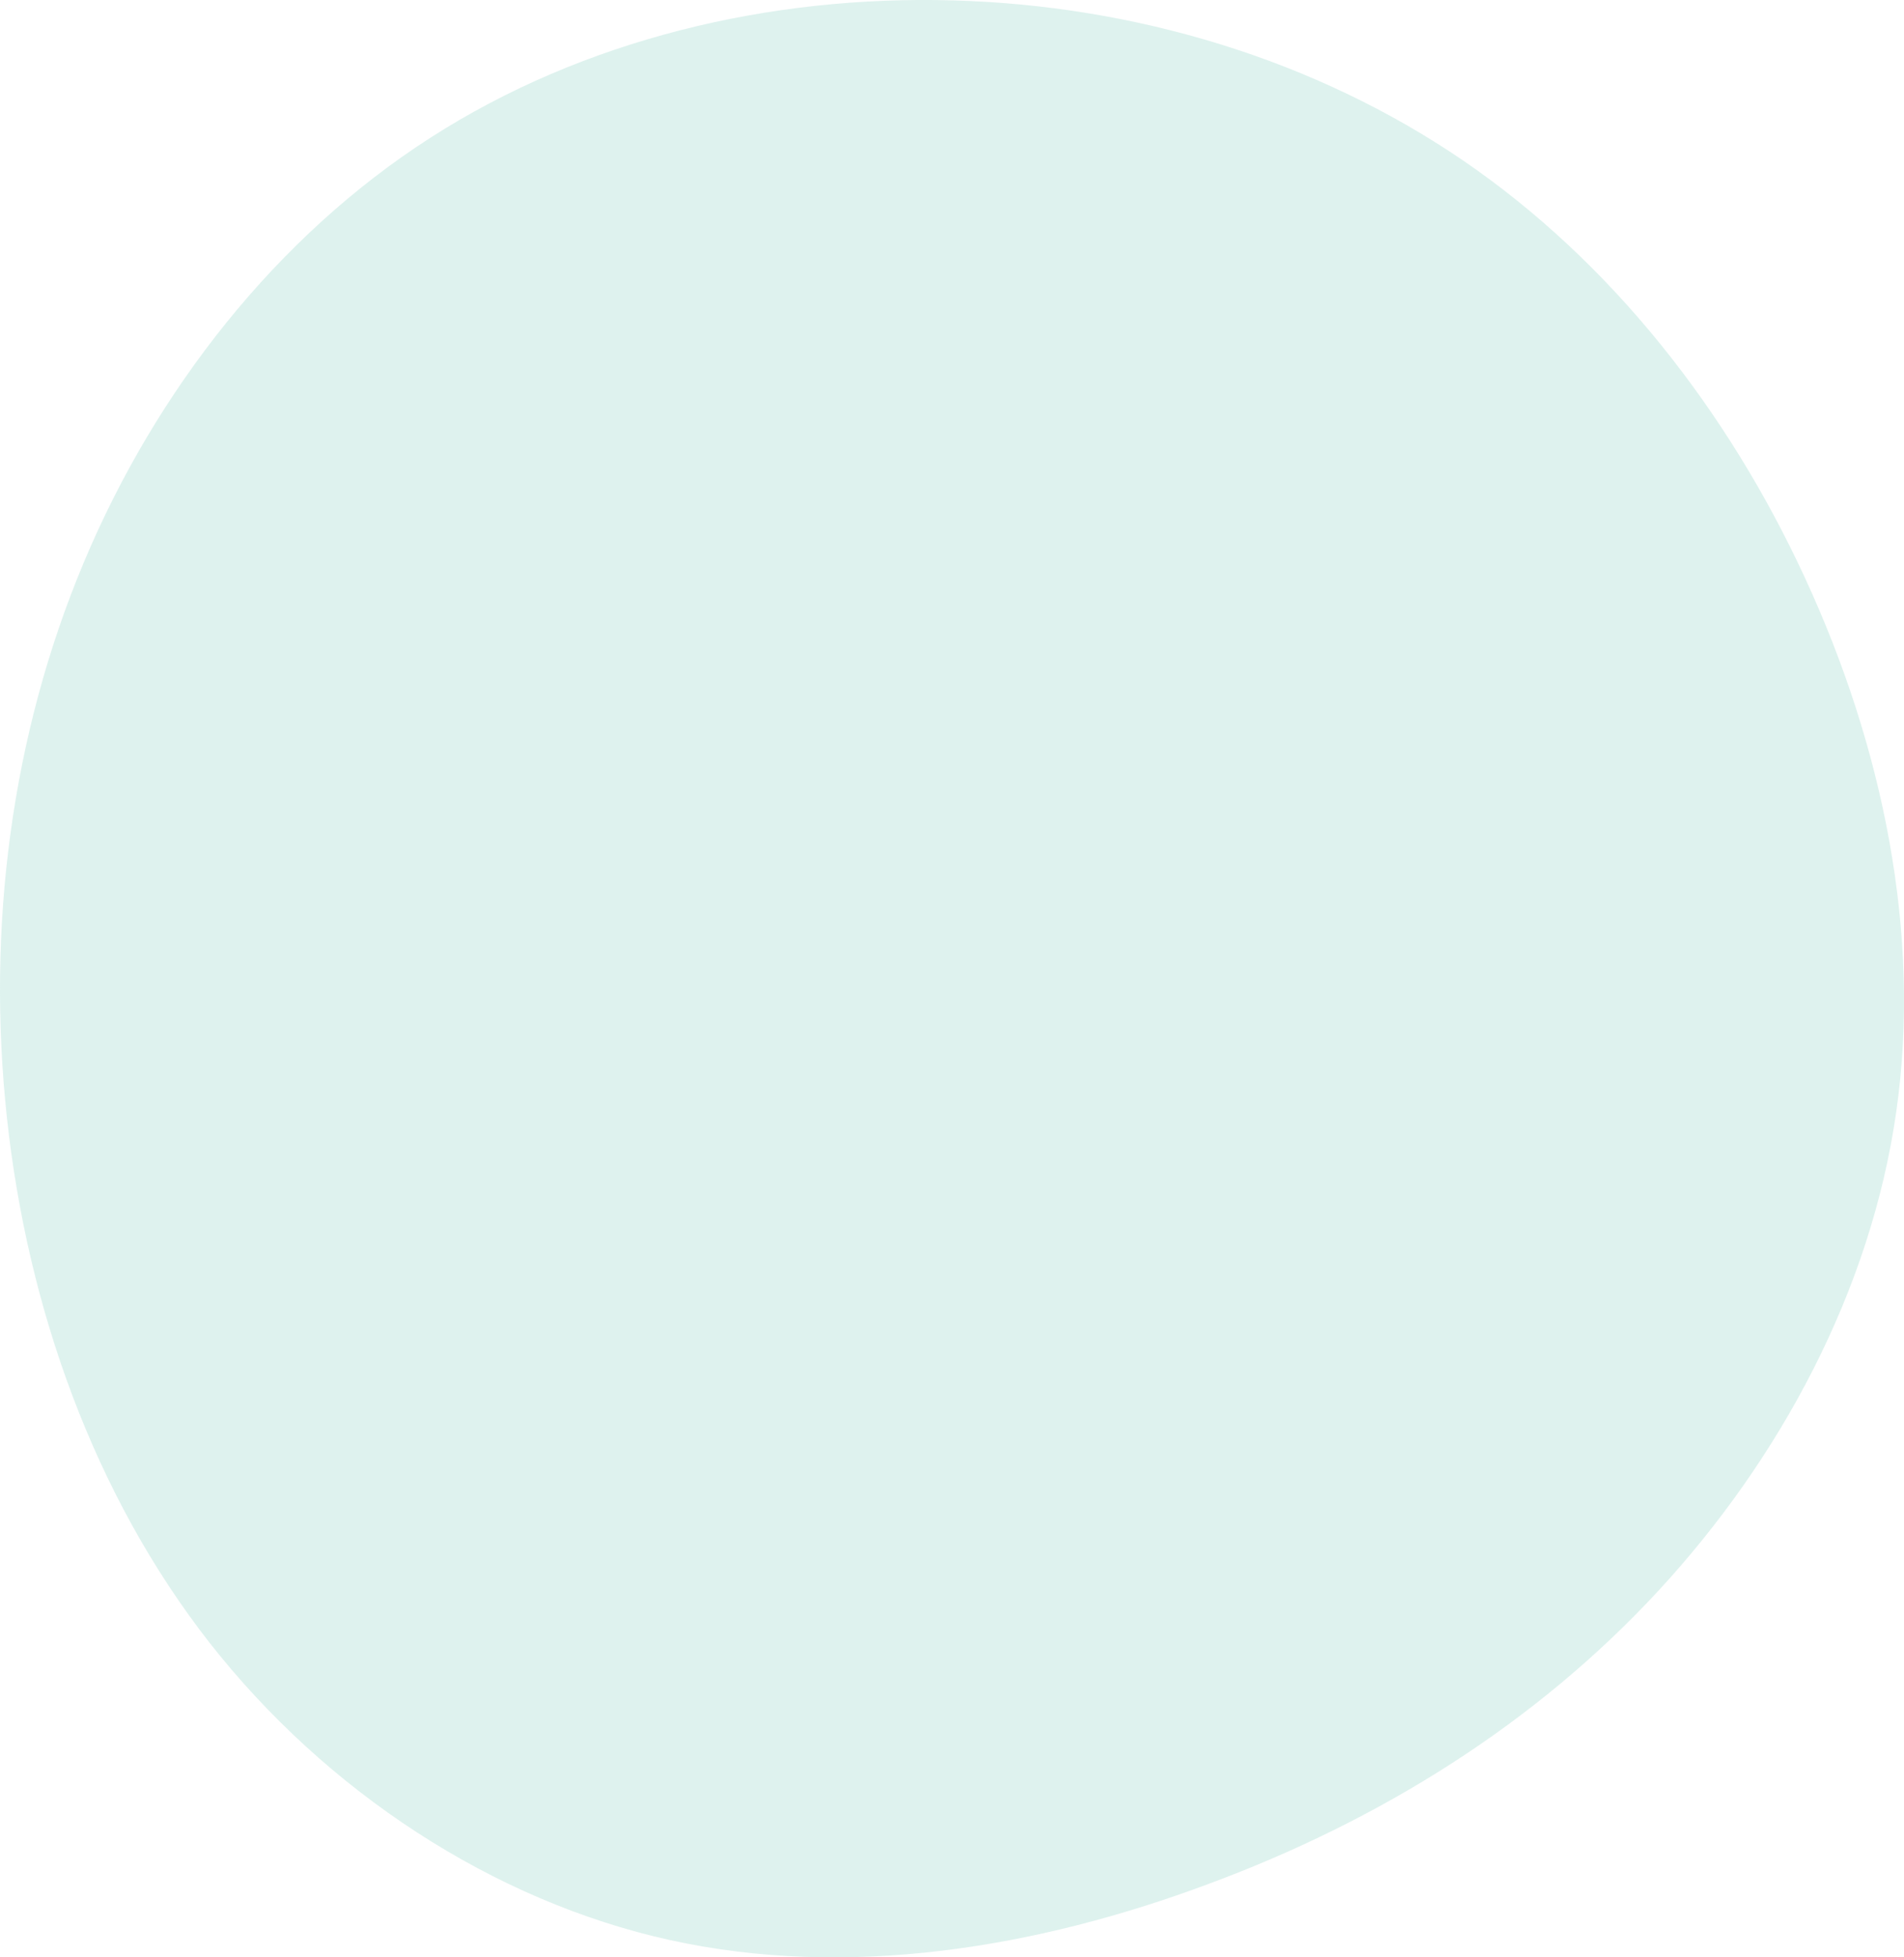 <svg width="36" height="37" viewBox="0 0 36 37" fill="none" xmlns="http://www.w3.org/2000/svg">
<path opacity="0.545" d="M27.668 3.037C30.463 4.949 32.663 7.752 34.128 10.925C35.599 14.105 36.335 17.655 35.853 21.02C35.372 24.392 33.666 27.572 31.353 30.074C29.039 32.575 26.11 34.405 22.854 35.611C19.604 36.825 16.033 37.414 12.669 36.674C9.313 35.934 6.163 33.857 3.963 31.054C1.77 28.251 0.519 24.714 0.131 21.13C-0.257 17.539 0.212 13.906 1.582 10.637C2.953 7.368 5.233 4.469 8.136 2.605C11.038 0.741 14.555 -0.089 18.012 0.007C21.47 0.103 24.866 1.125 27.668 3.037Z" fill="#C3E8DF"/>
</svg>
